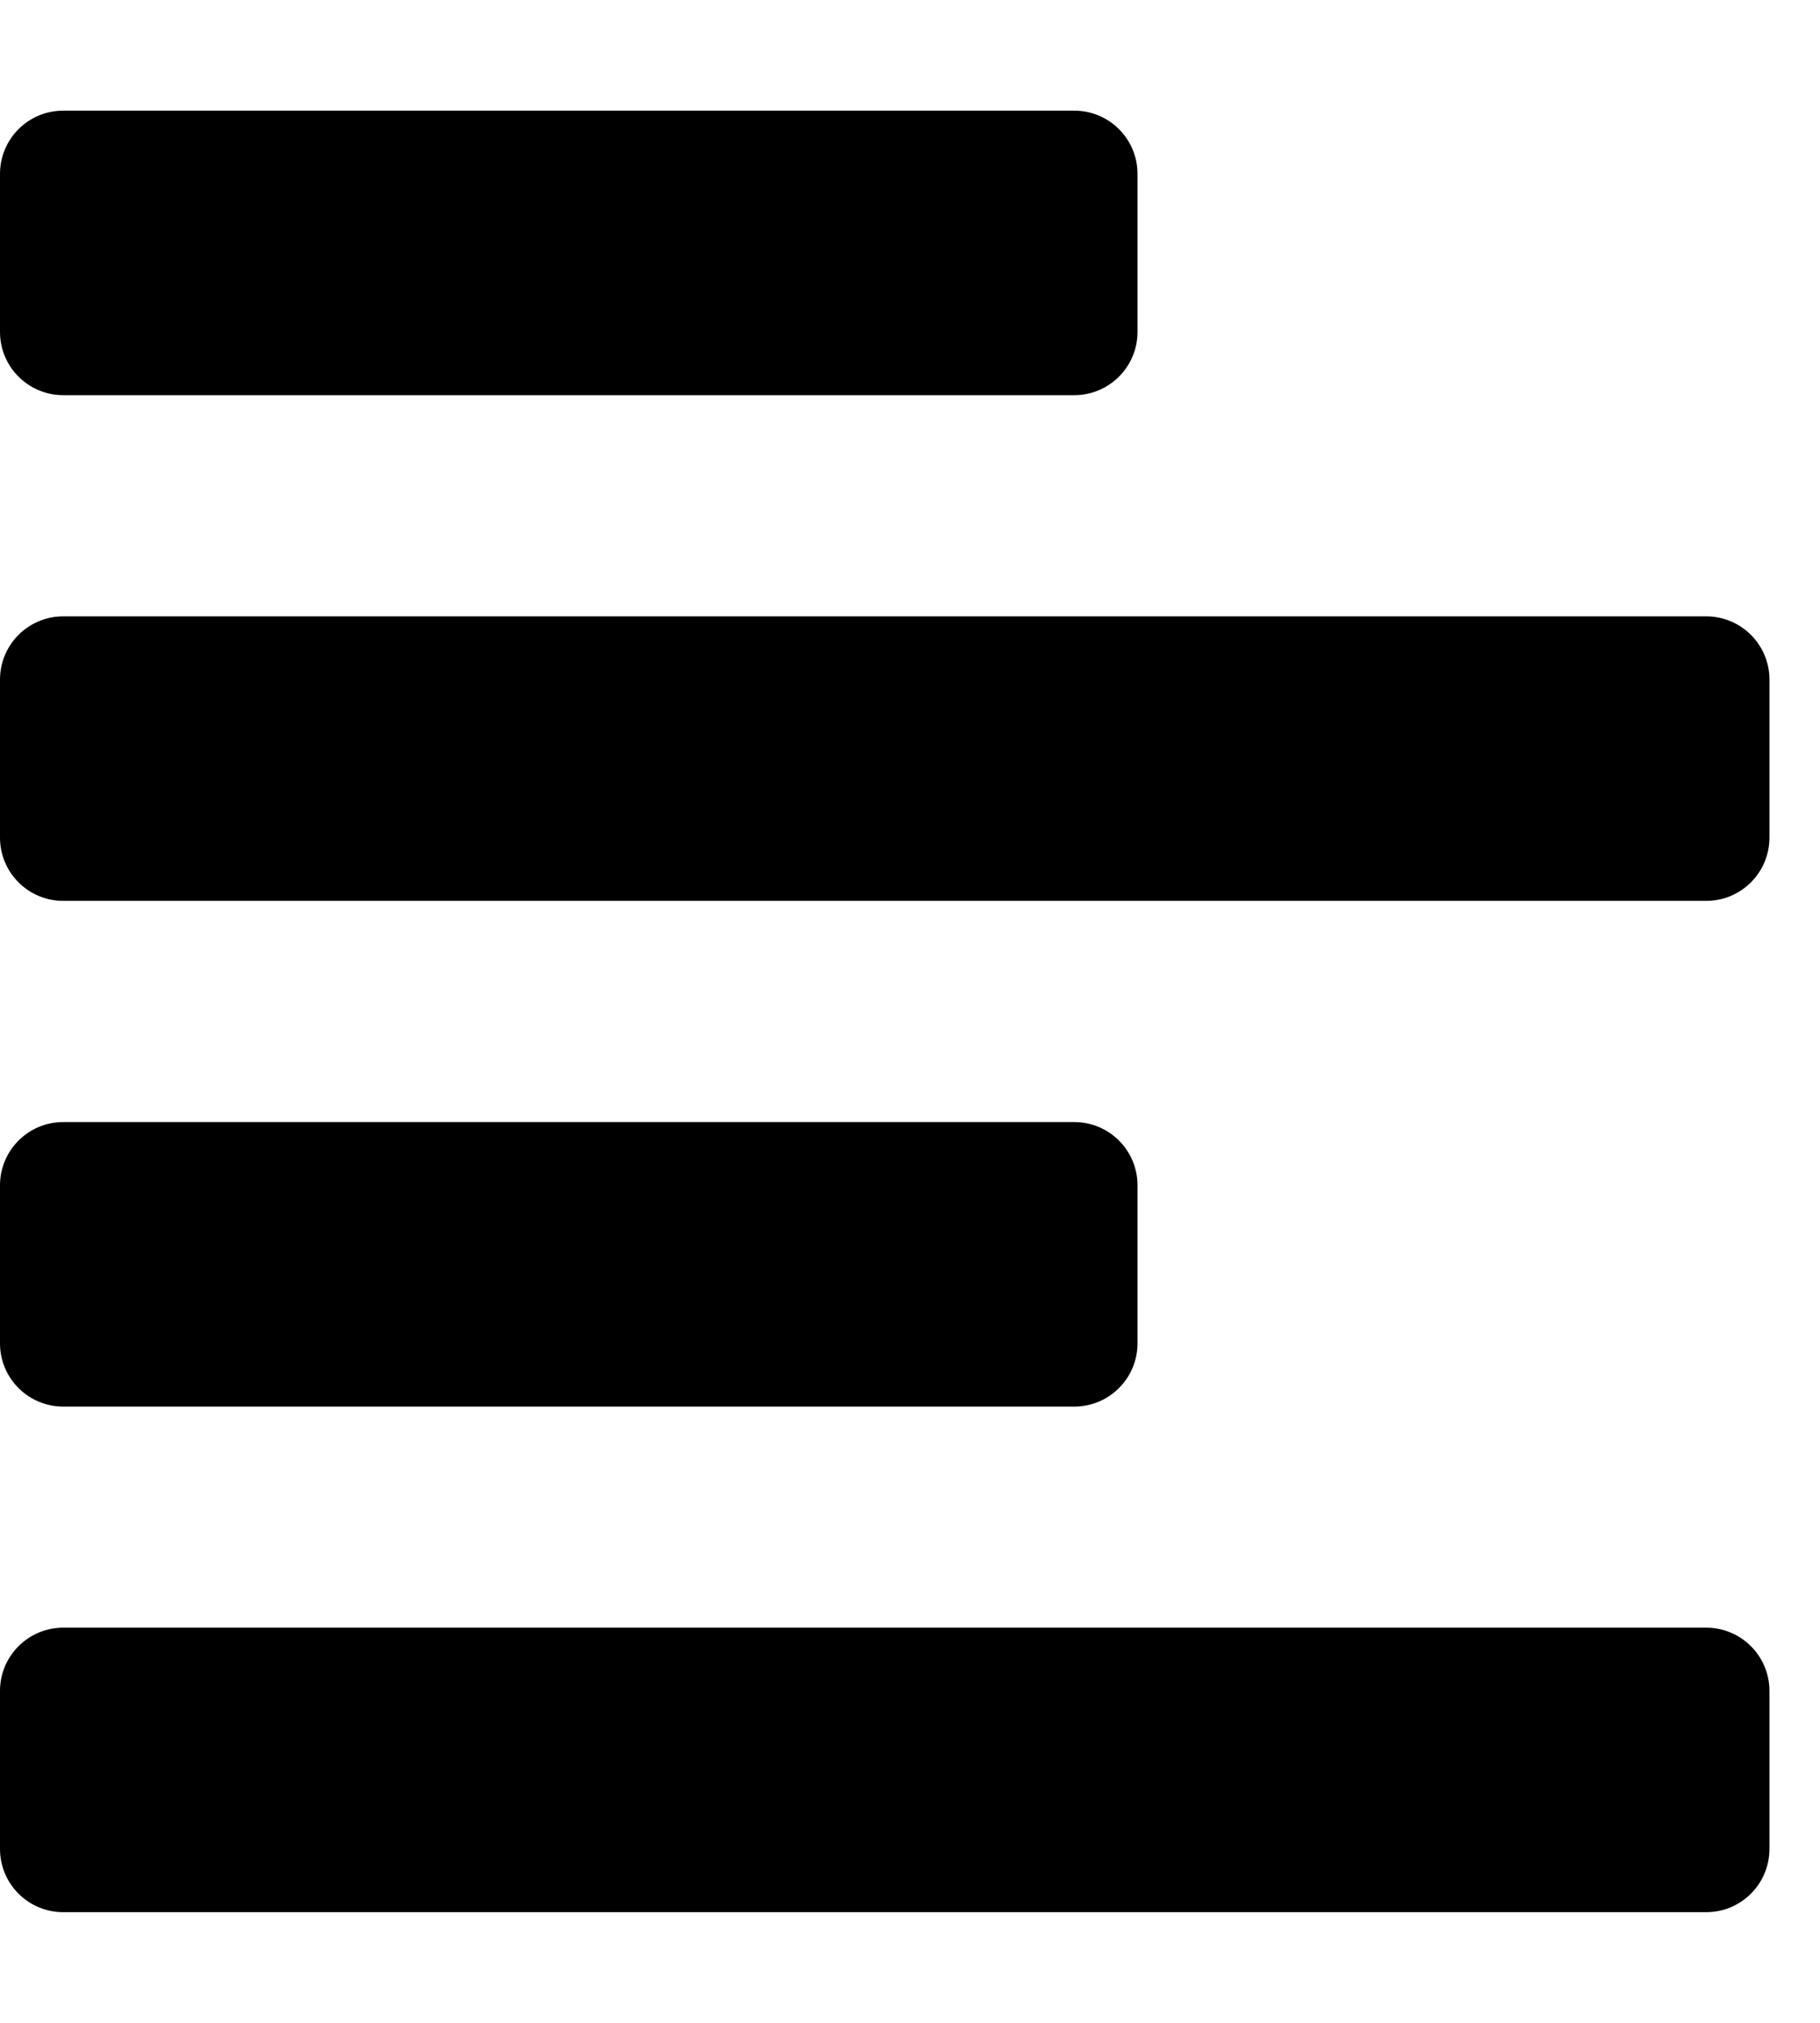 <!-- Generated by IcoMoon.io -->
<svg version="1.1" xmlns="http://www.w3.org/2000/svg" width="18" height="20" viewBox="0 0 18 20">
<title>align-left</title>
<path d="M11.25 1.719v1.563c0 0.345-0.28 0.625-0.625 0.625h-10c-0.345 0-0.625-0.28-0.625-0.625v-1.563c0-0.345 0.28-0.625 0.625-0.625h10c0.345 0 0.625 0.28 0.625 0.625zM0 6.719v1.563c0 0.345 0.28 0.625 0.625 0.625h16.25c0.345 0 0.625-0.28 0.625-0.625v-1.563c0-0.345-0.28-0.625-0.625-0.625h-16.25c-0.345 0-0.625 0.28-0.625 0.625zM0.625 18.906h16.25c0.345 0 0.625-0.28 0.625-0.625v-1.563c0-0.345-0.28-0.625-0.625-0.625h-16.25c-0.345 0-0.625 0.28-0.625 0.625v1.563c0 0.345 0.28 0.625 0.625 0.625zM10.625 11.094h-10c-0.345 0-0.625 0.28-0.625 0.625v1.563c0 0.345 0.28 0.625 0.625 0.625h10c0.345 0 0.625-0.28 0.625-0.625v-1.563c0-0.345-0.28-0.625-0.625-0.625z"></path>
</svg>
